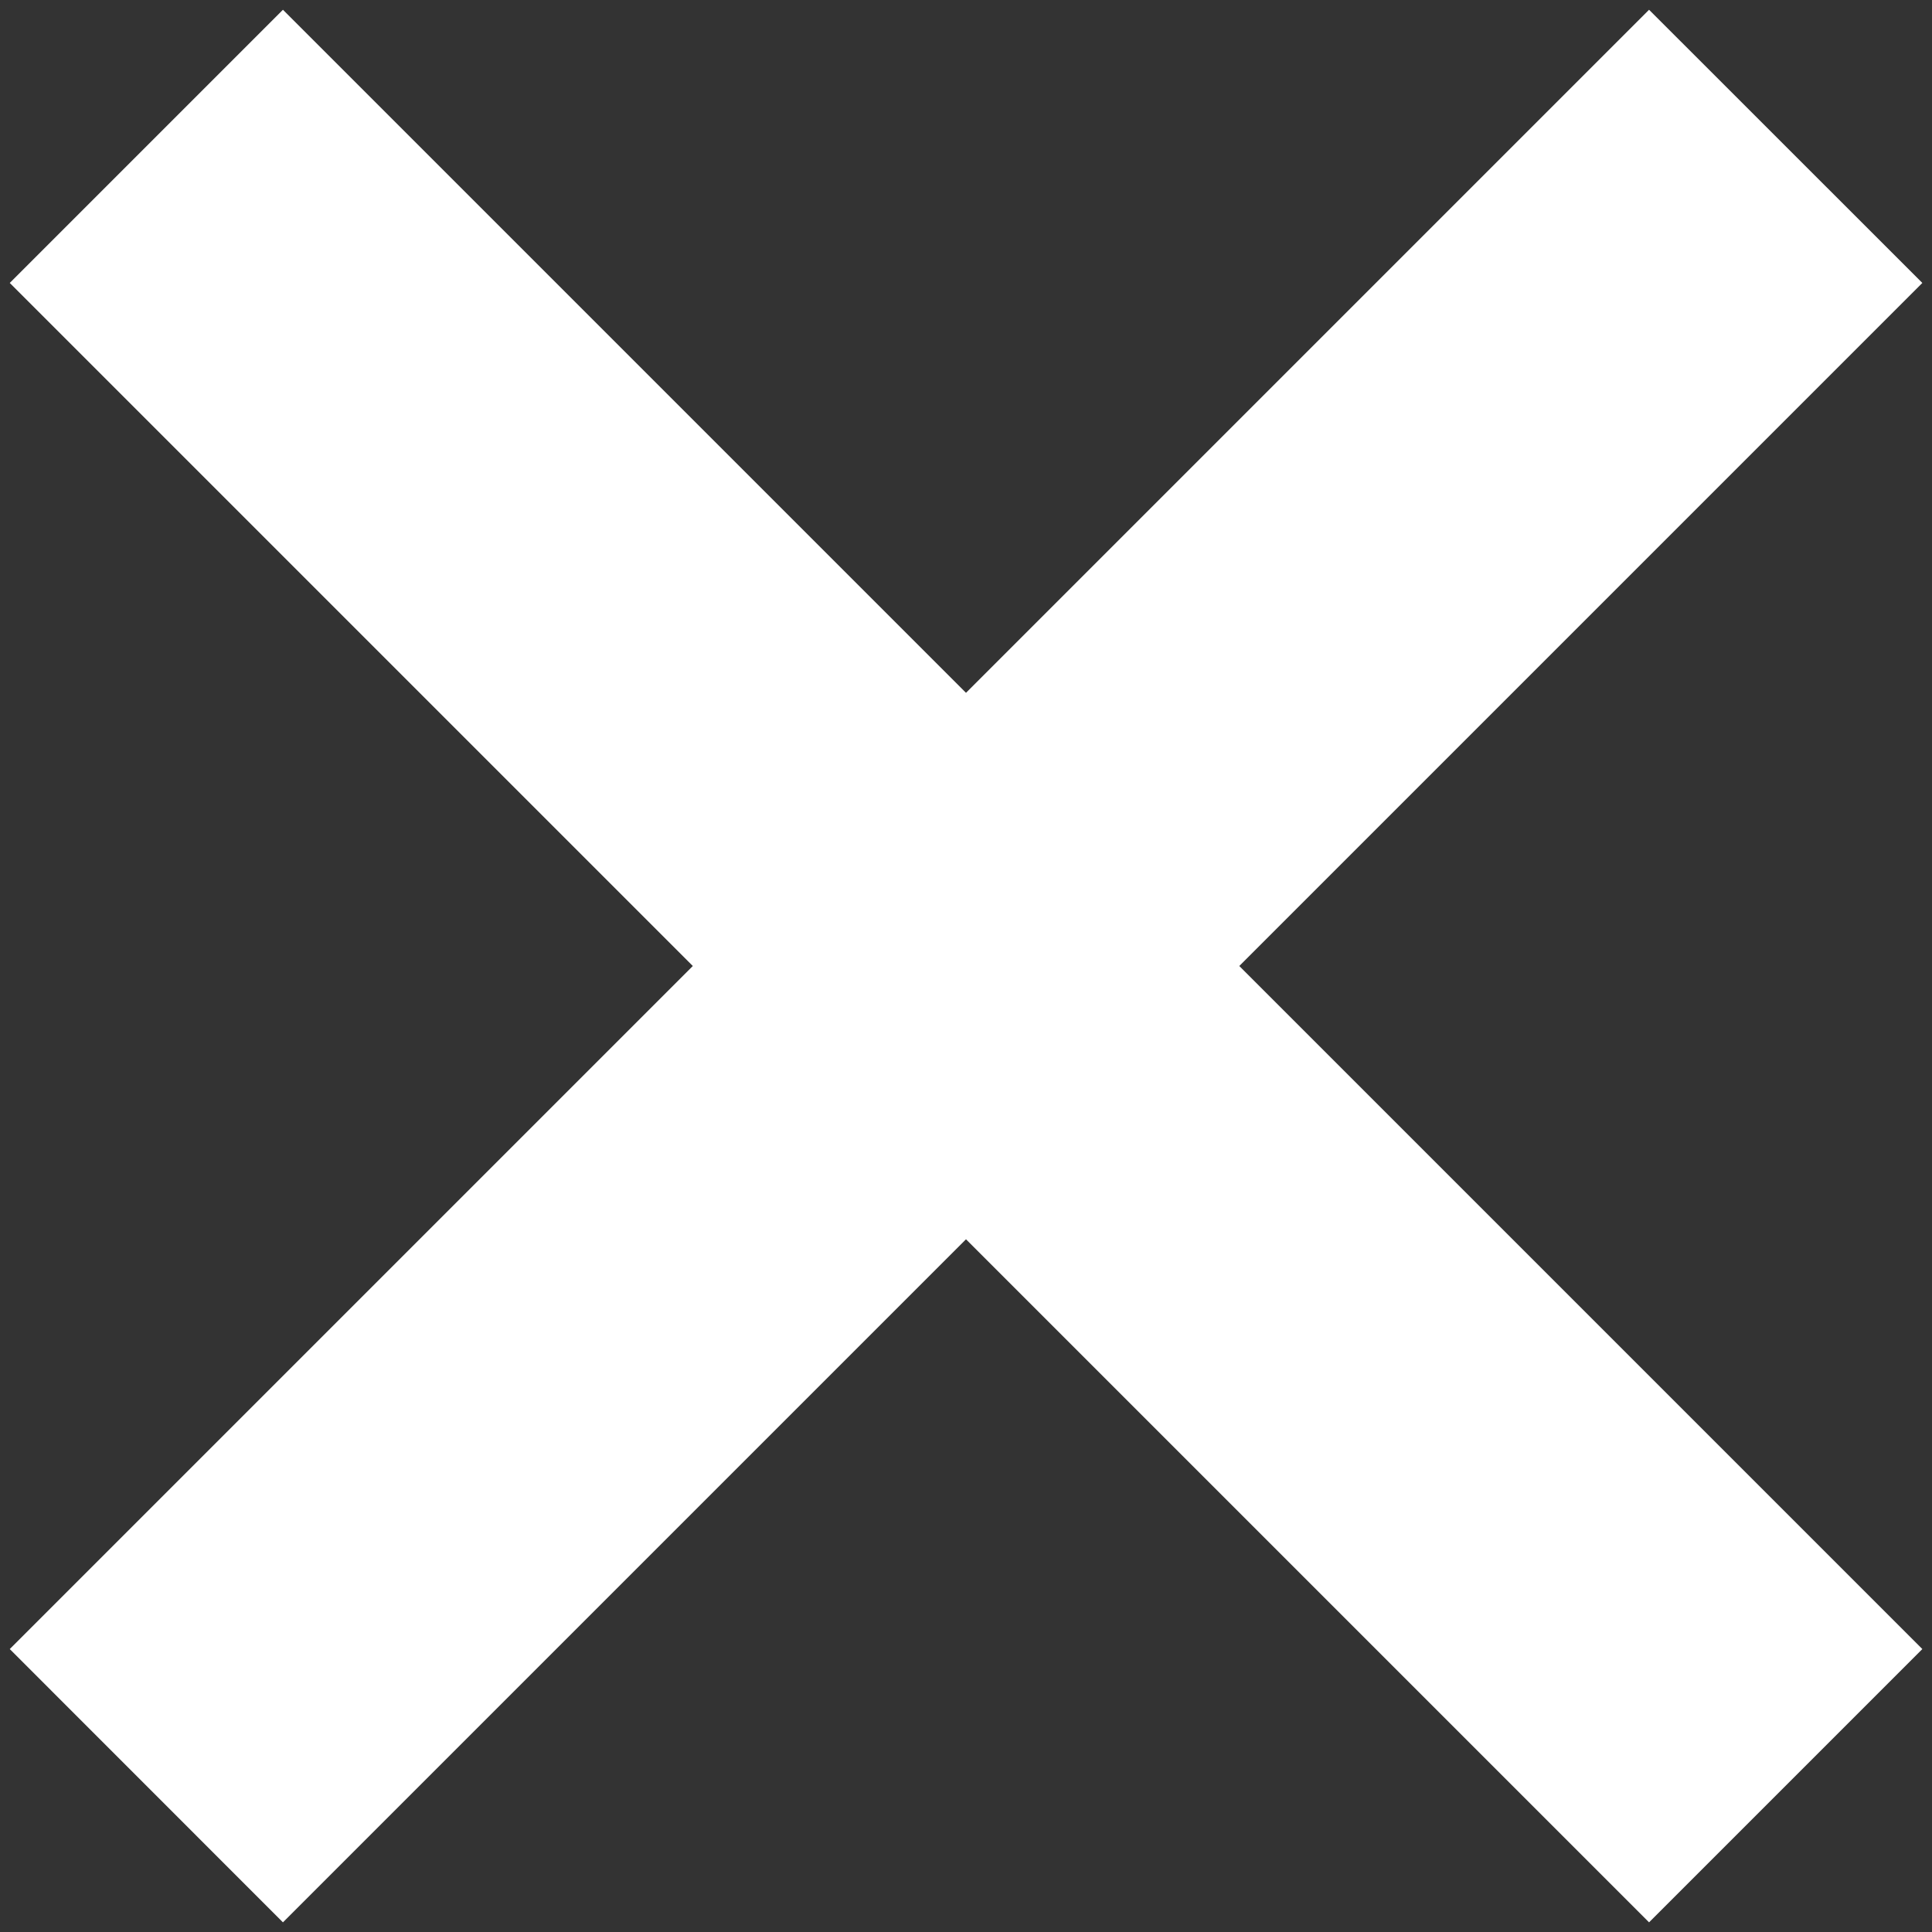 <svg width="20" height="20" viewBox="0 0 20 20" fill="none" xmlns="http://www.w3.org/2000/svg">
<rect x="0" y="0" width="20" height="20" fill="#333333" stroke="none"/>
<g id="Group">
<path id="Combined Shape" fill-rule="evenodd" clip-rule="evenodd" d="M10 7.172L2.929 0.101L0.101 2.929L7.172 10L0.101 17.071L2.929 19.9L10 12.829L17.071 19.9L19.9 17.071L12.829 10L19.9 2.929L17.071 0.101L10 7.172Z" fill="#fff"/>
</g>
</svg>
